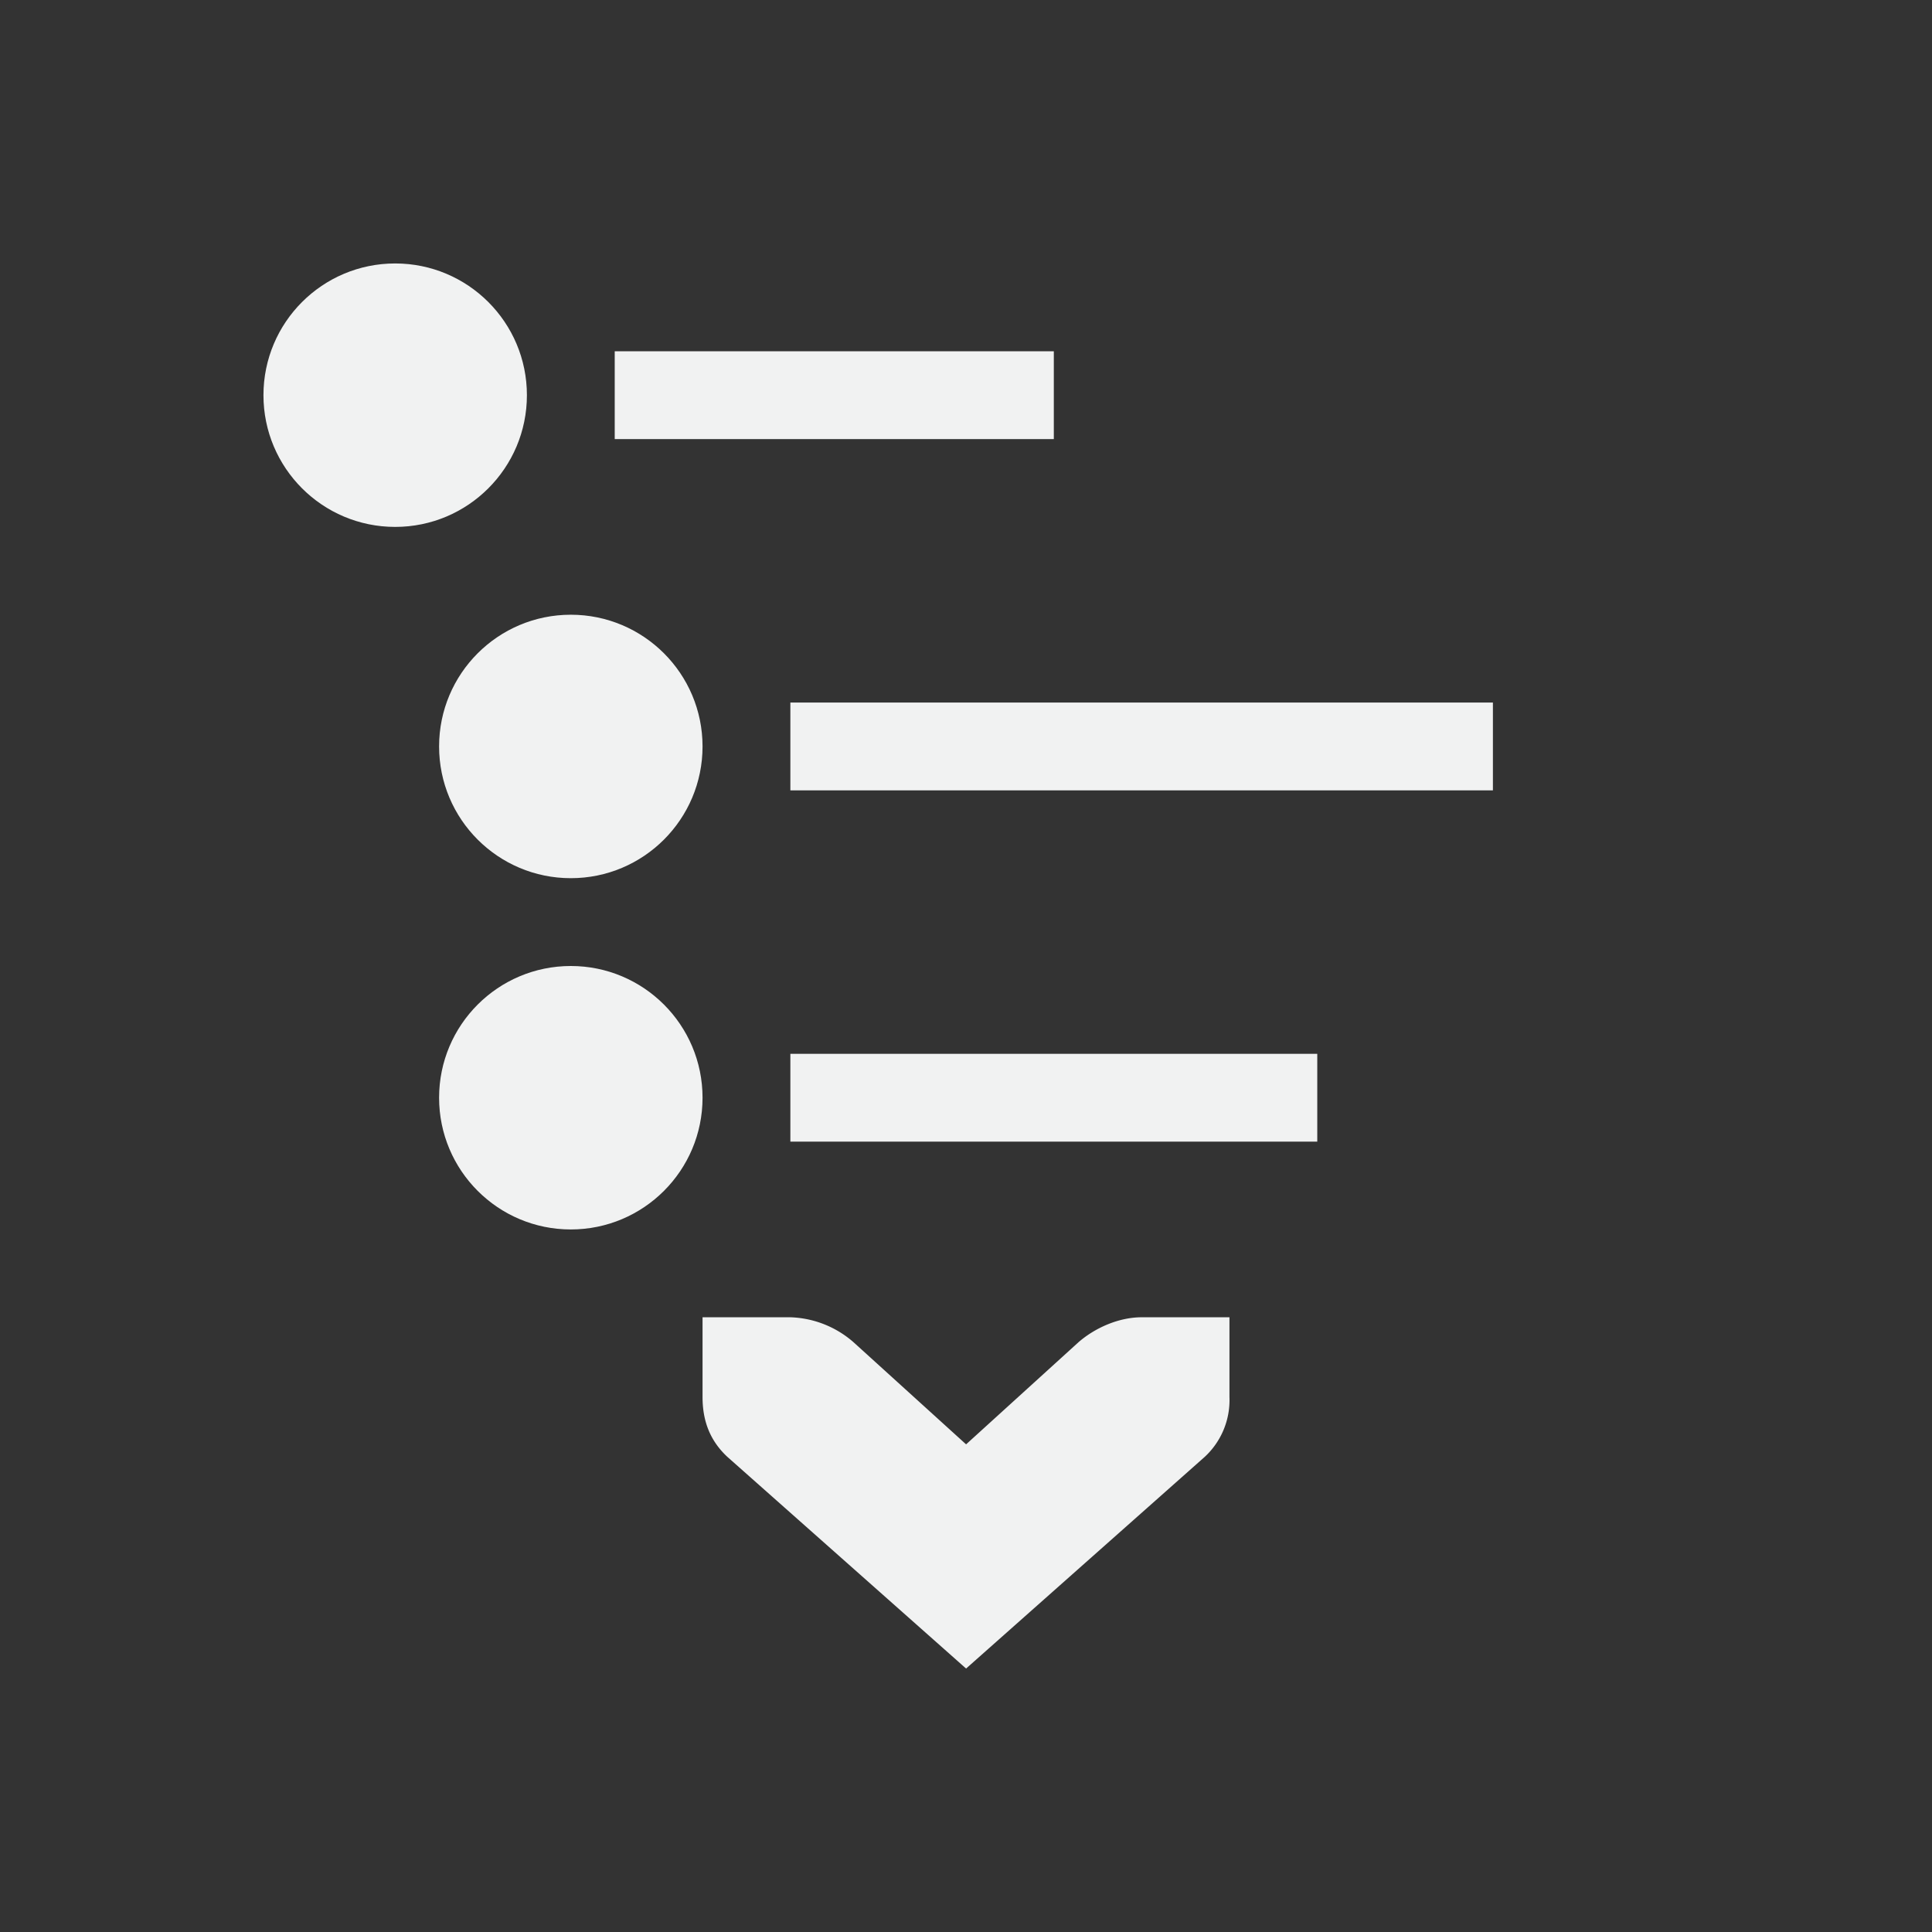 <?xml version="1.0" encoding="UTF-8"?>
<svg version="1.1" viewBox="-3 -3 22 22" xmlns="http://www.w3.org/2000/svg">
<rect x="-3" y="-3" width="22" height="22" fill="#333333" stroke="none"/>
<g fill="#f1f2f2" font-weight="400">
<path d="M11 12h-1c-.257 0-.528.118-.719.284l-1.28 1.163-1.282-1.163A1.145 1.145 0 0 0 6 12H5v.908c0 .28.09.501.281.68L8.001 16l2.718-2.411a.88.88 0 0 0 .281-.681V12z" color="#f1f2f2" font-family="Bitstream Vera Sans" overflow="visible" style="fill:#f1f2f2;text-decoration-line:none;text-indent:0;text-transform:none"/>
<rect x="4" y="1" width="5" height="1" ry="3.084e-18" style="fill:#f1f2f2;paint-order:markers fill stroke;stroke-width:.28"/>
<rect x="6" y="5" width="8" height="1" ry="3.084e-18" style="fill:#f1f2f2;paint-order:markers fill stroke;stroke-width:.354"/>
<rect x="6" y="9" width="6" height="1" ry="3.084e-18" style="fill:#f1f2f2;paint-order:markers fill stroke;stroke-width:.306"/>
<circle cx="1.5" cy="1.5" r="1.5" style="fill:#f1f2f2;paint-order:markers fill stroke"/>
<circle cx="3.5" cy="5.5" r="1.5" style="fill:#f1f2f2;paint-order:markers fill stroke"/>
<circle cx="3.5" cy="9.5" r="1.5" style="fill:#f1f2f2;paint-order:markers fill stroke"/>
</g>
</svg>
